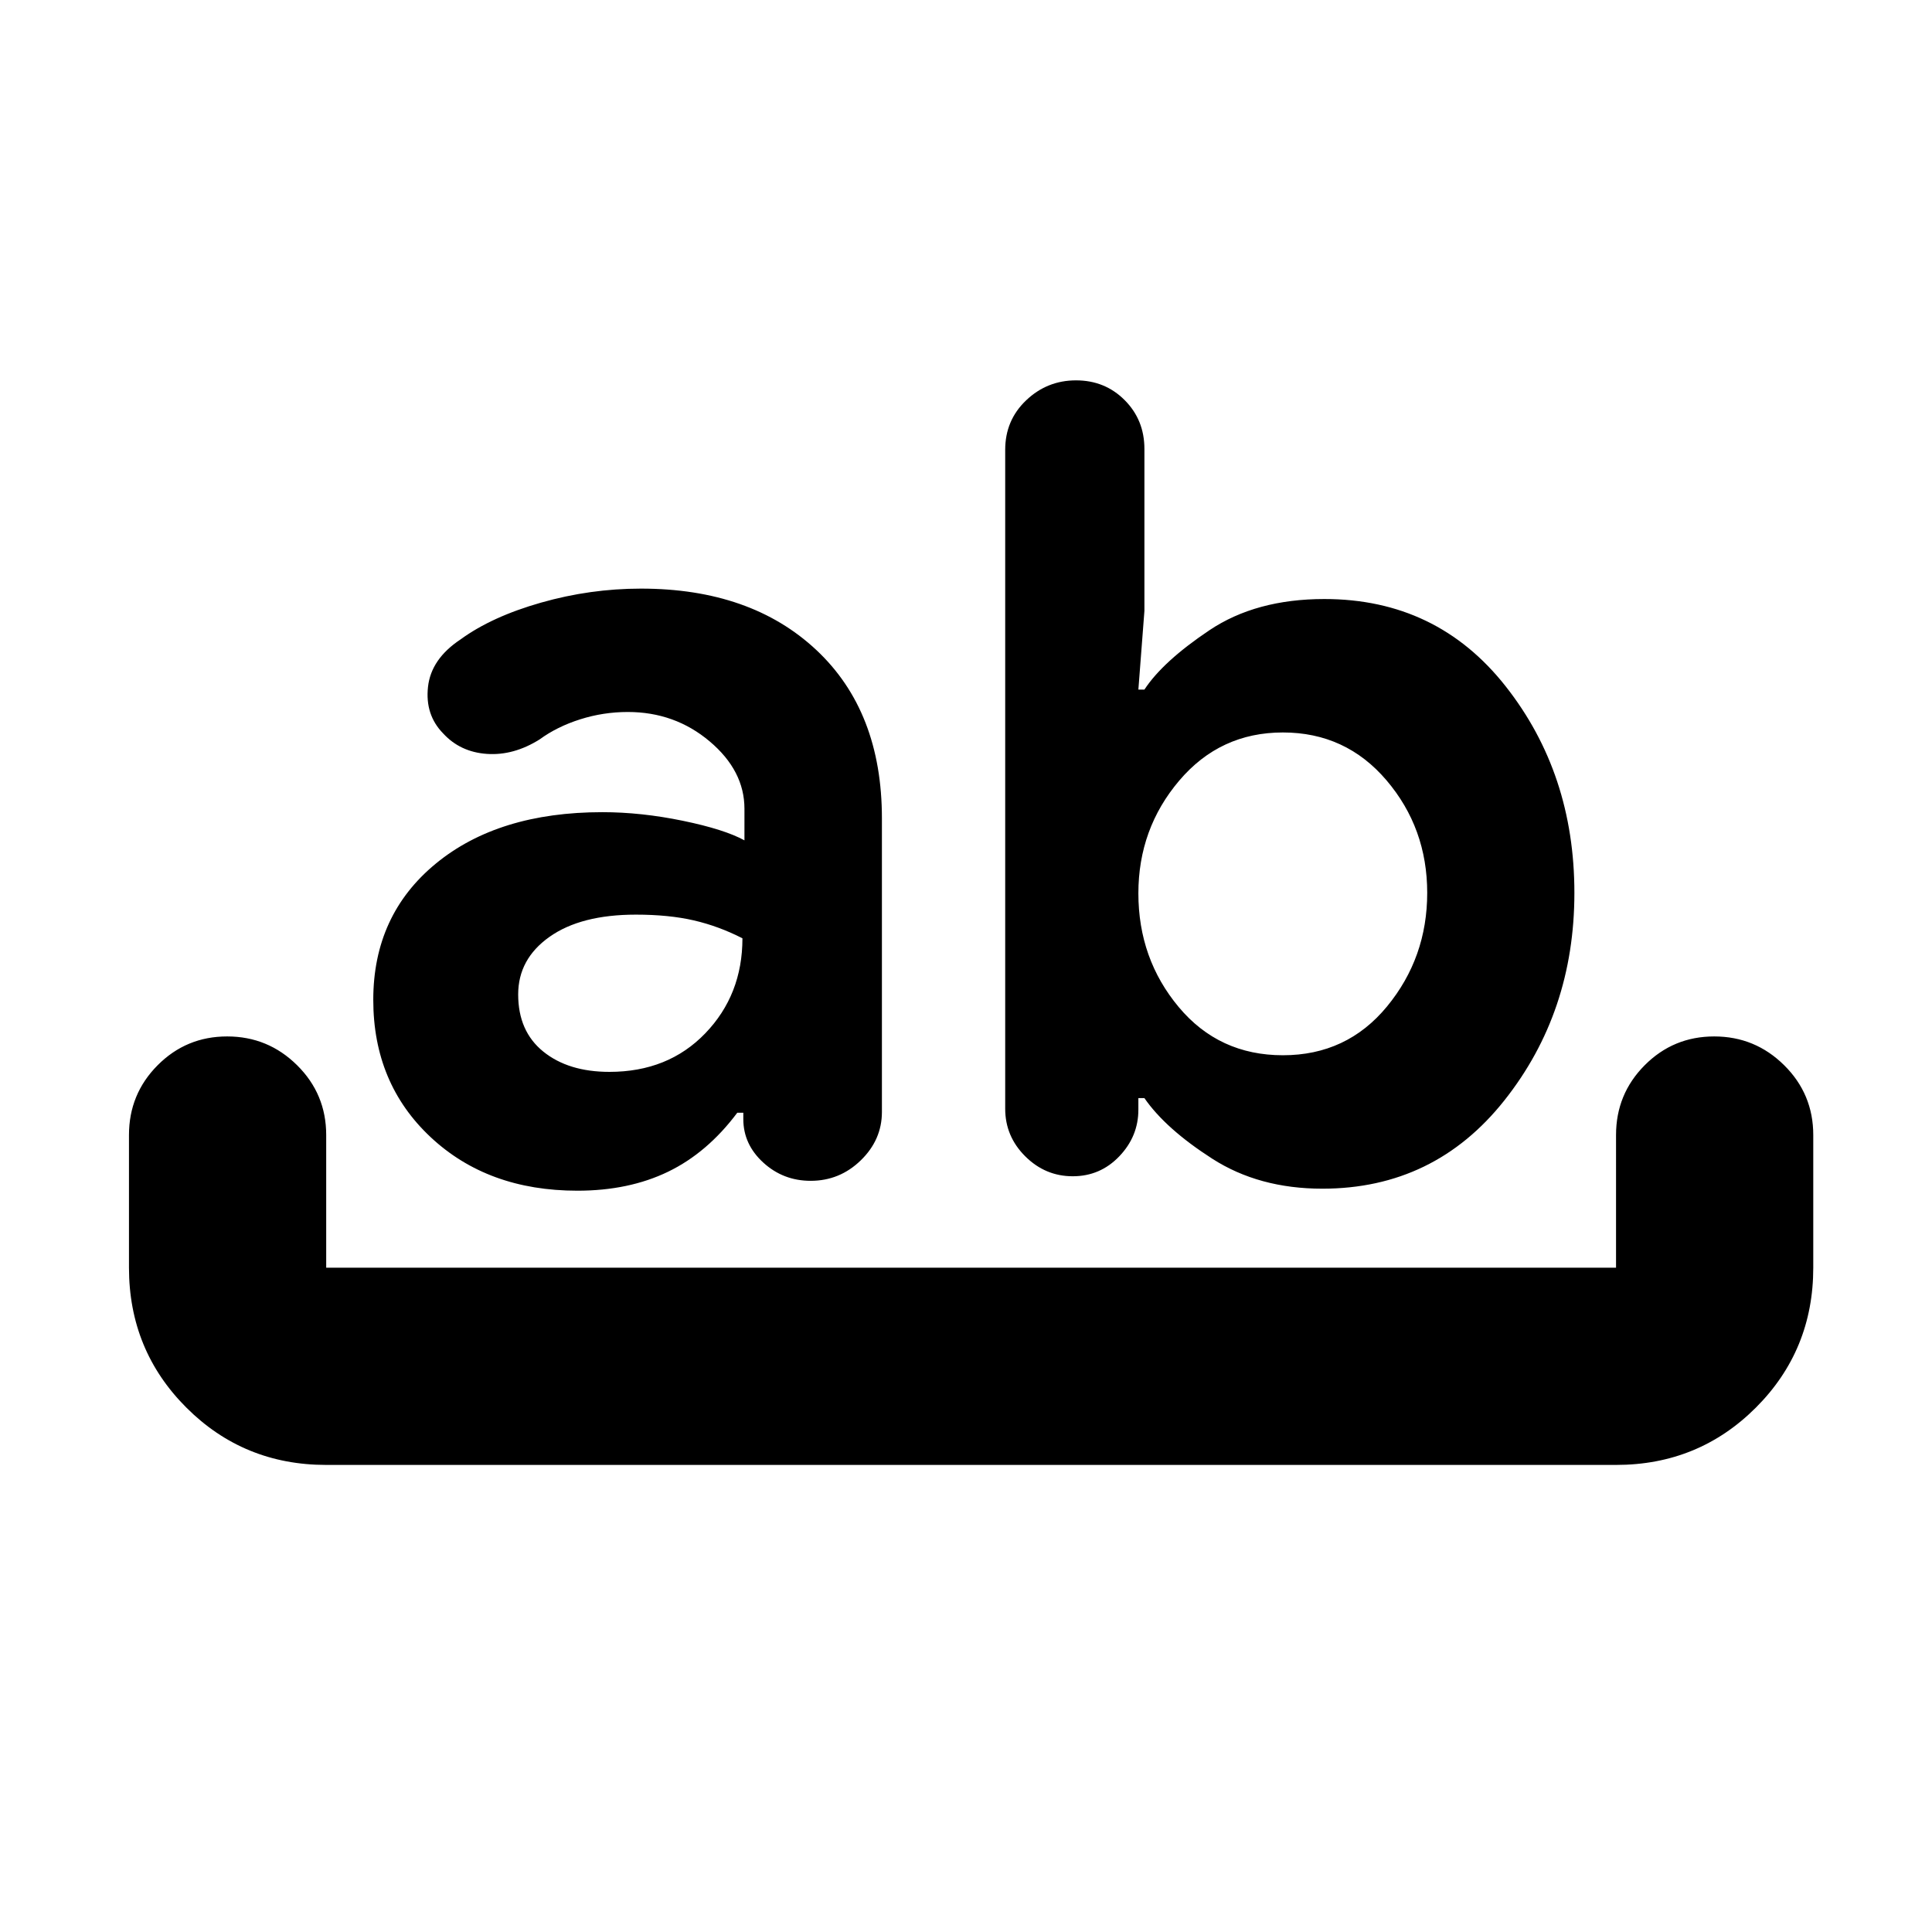 <svg xmlns="http://www.w3.org/2000/svg" height="20" viewBox="0 96 960 960" width="20"><path d="M162.088 823.913q-41.005 0-69.503-28.498-28.498-28.498-28.498-69.503V660q0-20.387 14.246-34.694 14.246-14.307 34.544-14.307 20.297 0 34.754 14.307 14.457 14.307 14.457 34.694v65.912h640.911V660q0-20.387 14.246-34.694 14.247-14.307 34.544-14.307 20.298 0 34.755 14.307 14.457 14.307 14.457 34.694v65.912q0 41.005-28.499 69.503-28.498 28.498-69.503 28.498H162.088Zm124.784-136.261q-44.529 0-72.961-26.673-28.433-26.673-28.433-68.153 0-42.13 31.065-67.696 31.066-25.565 82.761-25.565 19.305 0 40.022 4.283 20.717 4.282 30.587 9.717V497.87q0-18.913-17.304-33.5-17.305-14.587-40.652-14.587-12.174 0-23.682 3.652t-20.11 9.956q-12.947 8.131-26.208 7.218-13.261-.913-21.761-10.174-9.066-9.261-7.522-23.153 1.544-13.891 16.22-23.594 15.499-11.292 39.955-18.251 24.456-6.959 49.63-6.959 54.608 0 87.173 30.522 32.566 30.523 32.566 83.607v145.915q0 13.826-10.479 24.022-10.478 10.196-24.91 10.196-13.655 0-23.568-9.066-9.913-9.065-9.913-21.63v-3.131h-3q-14.87 19.87-34.37 29.305-19.5 9.434-45.106 9.434Zm29.085-137.173q-27.305 0-42.891 11.021-15.587 11.022-15.587 28.63 0 18.305 12.471 28.392t32.876 10.087q29.174 0 47.63-19.163 18.457-19.162 18.457-47.206-11.739-6.022-24.13-8.892-12.392-2.869-28.826-2.869Zm341.092 136.173q-31.483 0-54.679-14.891t-33.718-30.109h-3v5.739q0 13.261-9.48 23.175-9.481 9.913-23.132 9.913-13.651 0-23.606-9.913-9.956-9.914-9.956-23.623V319.49q0-14.664 10.413-24.577Q520.304 285 534.679 285t24.174 9.832q9.799 9.833 9.799 24.255v80.463l-3 39.102h3q9.218-14.043 32.345-29.522 23.126-15.478 57.058-15.478 55.945 0 90.097 43.37 34.152 43.369 34.152 102.63 0 59.261-34.79 103.131-34.79 43.869-90.465 43.869Zm-19.571-226.695q-31.217 0-51.521 23.92-20.305 23.92-20.305 56.023 0 32.491 20.022 56.47 20.022 23.978 51.804 23.978 31.782 0 51.739-24.261 19.956-24.261 19.956-56.435 0-32.173-20.239-55.934-20.239-23.761-51.456-23.761Z"/></svg>